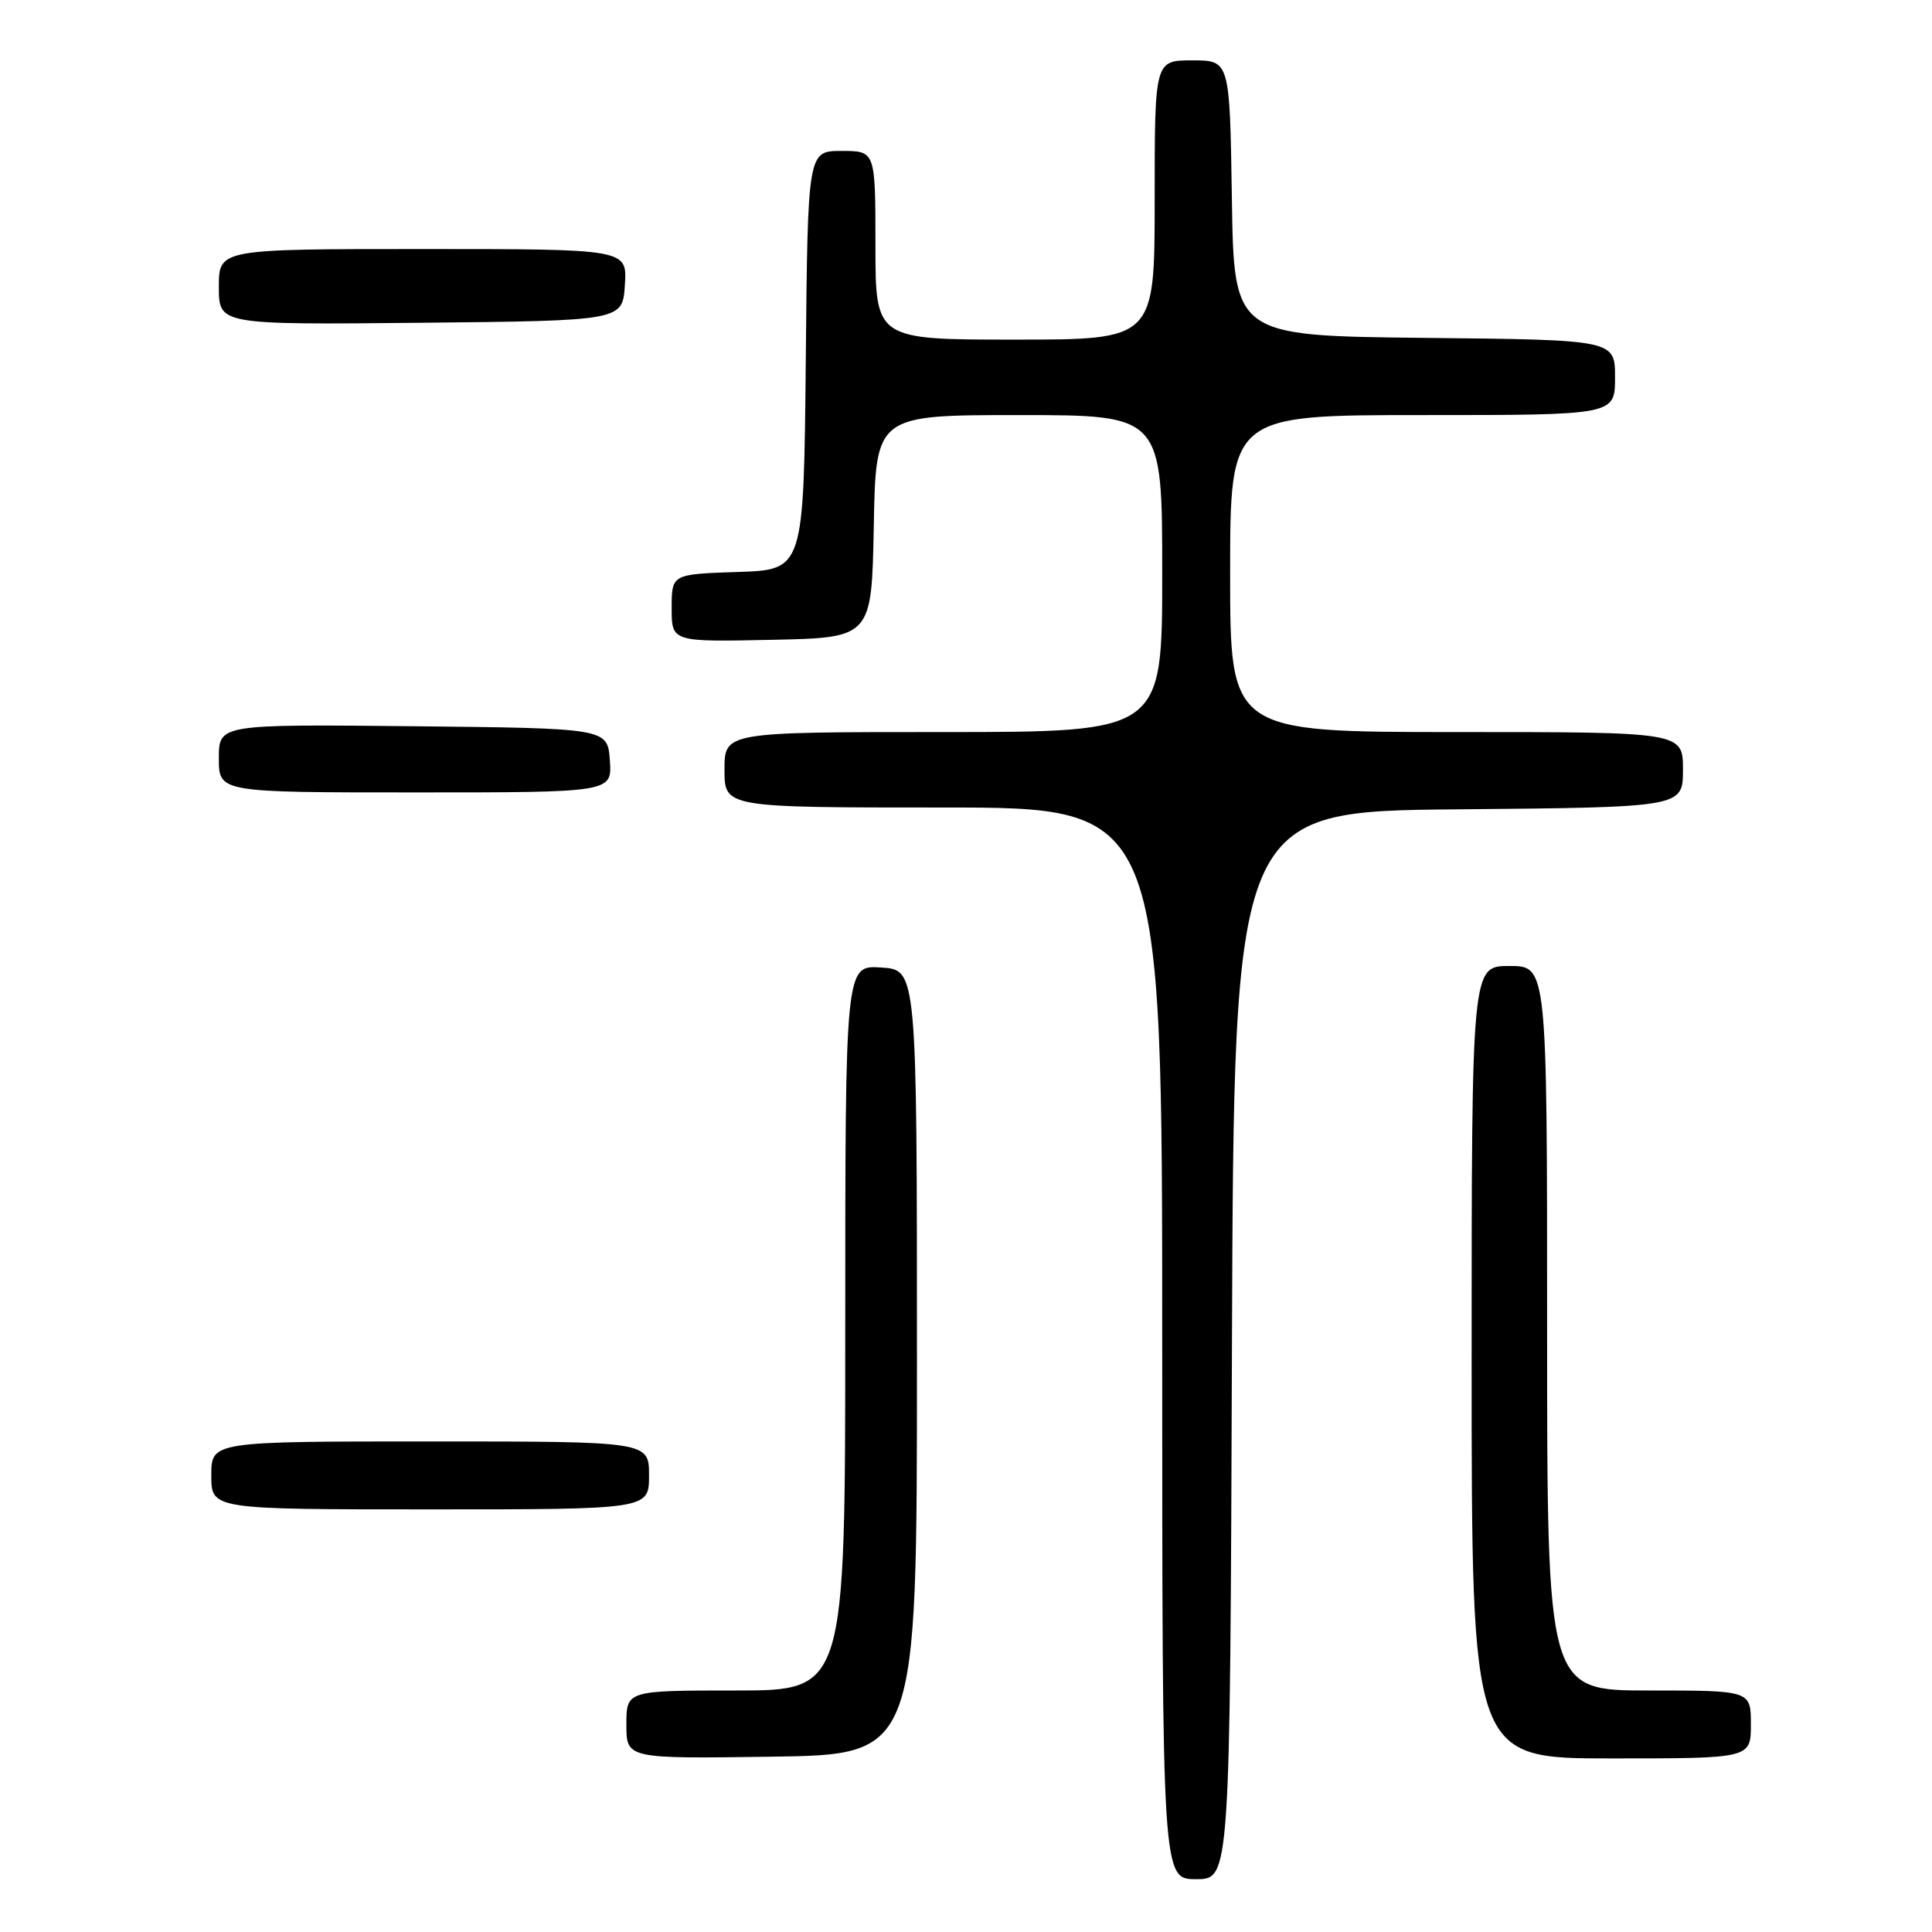 <?xml version="1.0" encoding="UTF-8" standalone="no"?>
<!DOCTYPE svg PUBLIC "-//W3C//DTD SVG 1.1//EN" "http://www.w3.org/Graphics/SVG/1.1/DTD/svg11.dtd" >
<svg xmlns="http://www.w3.org/2000/svg" xmlns:xlink="http://www.w3.org/1999/xlink" version="1.1" viewBox="0 0 256 256">
 <g >
 <path fill="currentColor"
d=" M 163.24 178.25 C 163.50 107.50 163.50 107.50 193.25 107.24 C 223.00 106.97 223.00 106.97 223.00 101.99 C 223.00 97.00 223.00 97.00 193.00 97.00 C 163.00 97.00 163.00 97.00 163.00 76.00 C 163.00 55.00 163.00 55.00 188.50 55.00 C 214.00 55.00 214.00 55.00 214.00 50.02 C 214.00 45.03 214.00 45.03 188.75 44.77 C 163.50 44.50 163.50 44.50 163.23 26.25 C 162.95 8.00 162.95 8.00 157.98 8.00 C 153.00 8.00 153.00 8.00 153.00 26.50 C 153.00 45.00 153.00 45.00 134.50 45.00 C 116.00 45.00 116.00 45.00 116.00 32.50 C 116.00 20.00 116.00 20.00 111.52 20.00 C 107.03 20.00 107.03 20.00 106.77 47.75 C 106.50 75.50 106.50 75.50 97.75 75.79 C 89.00 76.08 89.00 76.08 89.00 80.57 C 89.00 85.06 89.00 85.06 102.25 84.78 C 115.50 84.50 115.50 84.50 115.78 69.75 C 116.05 55.00 116.05 55.00 135.03 55.00 C 154.00 55.00 154.00 55.00 154.00 76.00 C 154.00 97.00 154.00 97.00 125.00 97.00 C 96.00 97.00 96.00 97.00 96.00 102.00 C 96.00 107.00 96.00 107.00 125.00 107.00 C 154.00 107.00 154.00 107.00 154.00 178.00 C 154.00 249.00 154.00 249.00 158.49 249.00 C 162.99 249.00 162.99 249.00 163.24 178.25 Z  M 121.50 180.50 C 121.50 128.50 121.50 128.50 116.75 128.20 C 112.00 127.89 112.00 127.89 112.00 175.95 C 112.00 224.00 112.00 224.00 97.50 224.00 C 83.00 224.00 83.00 224.00 83.00 228.52 C 83.00 233.04 83.00 233.04 102.25 232.77 C 121.50 232.50 121.50 232.50 121.50 180.50 Z  M 232.00 228.50 C 232.00 224.00 232.00 224.00 218.50 224.00 C 205.00 224.00 205.00 224.00 205.00 176.00 C 205.00 128.00 205.00 128.00 200.00 128.00 C 195.00 128.00 195.00 128.00 195.00 180.50 C 195.00 233.00 195.00 233.00 213.50 233.00 C 232.00 233.00 232.00 233.00 232.00 228.50 Z  M 86.00 195.50 C 86.00 191.00 86.00 191.00 57.00 191.00 C 28.00 191.00 28.00 191.00 28.00 195.50 C 28.00 200.00 28.00 200.00 57.00 200.00 C 86.00 200.00 86.00 200.00 86.00 195.50 Z  M 80.81 100.75 C 80.50 96.50 80.50 96.50 54.75 96.23 C 29.00 95.97 29.00 95.97 29.00 100.48 C 29.00 105.00 29.00 105.00 55.06 105.00 C 81.11 105.00 81.11 105.00 80.81 100.75 Z  M 82.80 37.75 C 83.11 33.00 83.11 33.00 56.05 33.00 C 29.00 33.00 29.00 33.00 29.00 38.02 C 29.00 43.03 29.00 43.03 55.75 42.77 C 82.50 42.50 82.50 42.50 82.80 37.75 Z "/>
</g>
</svg>